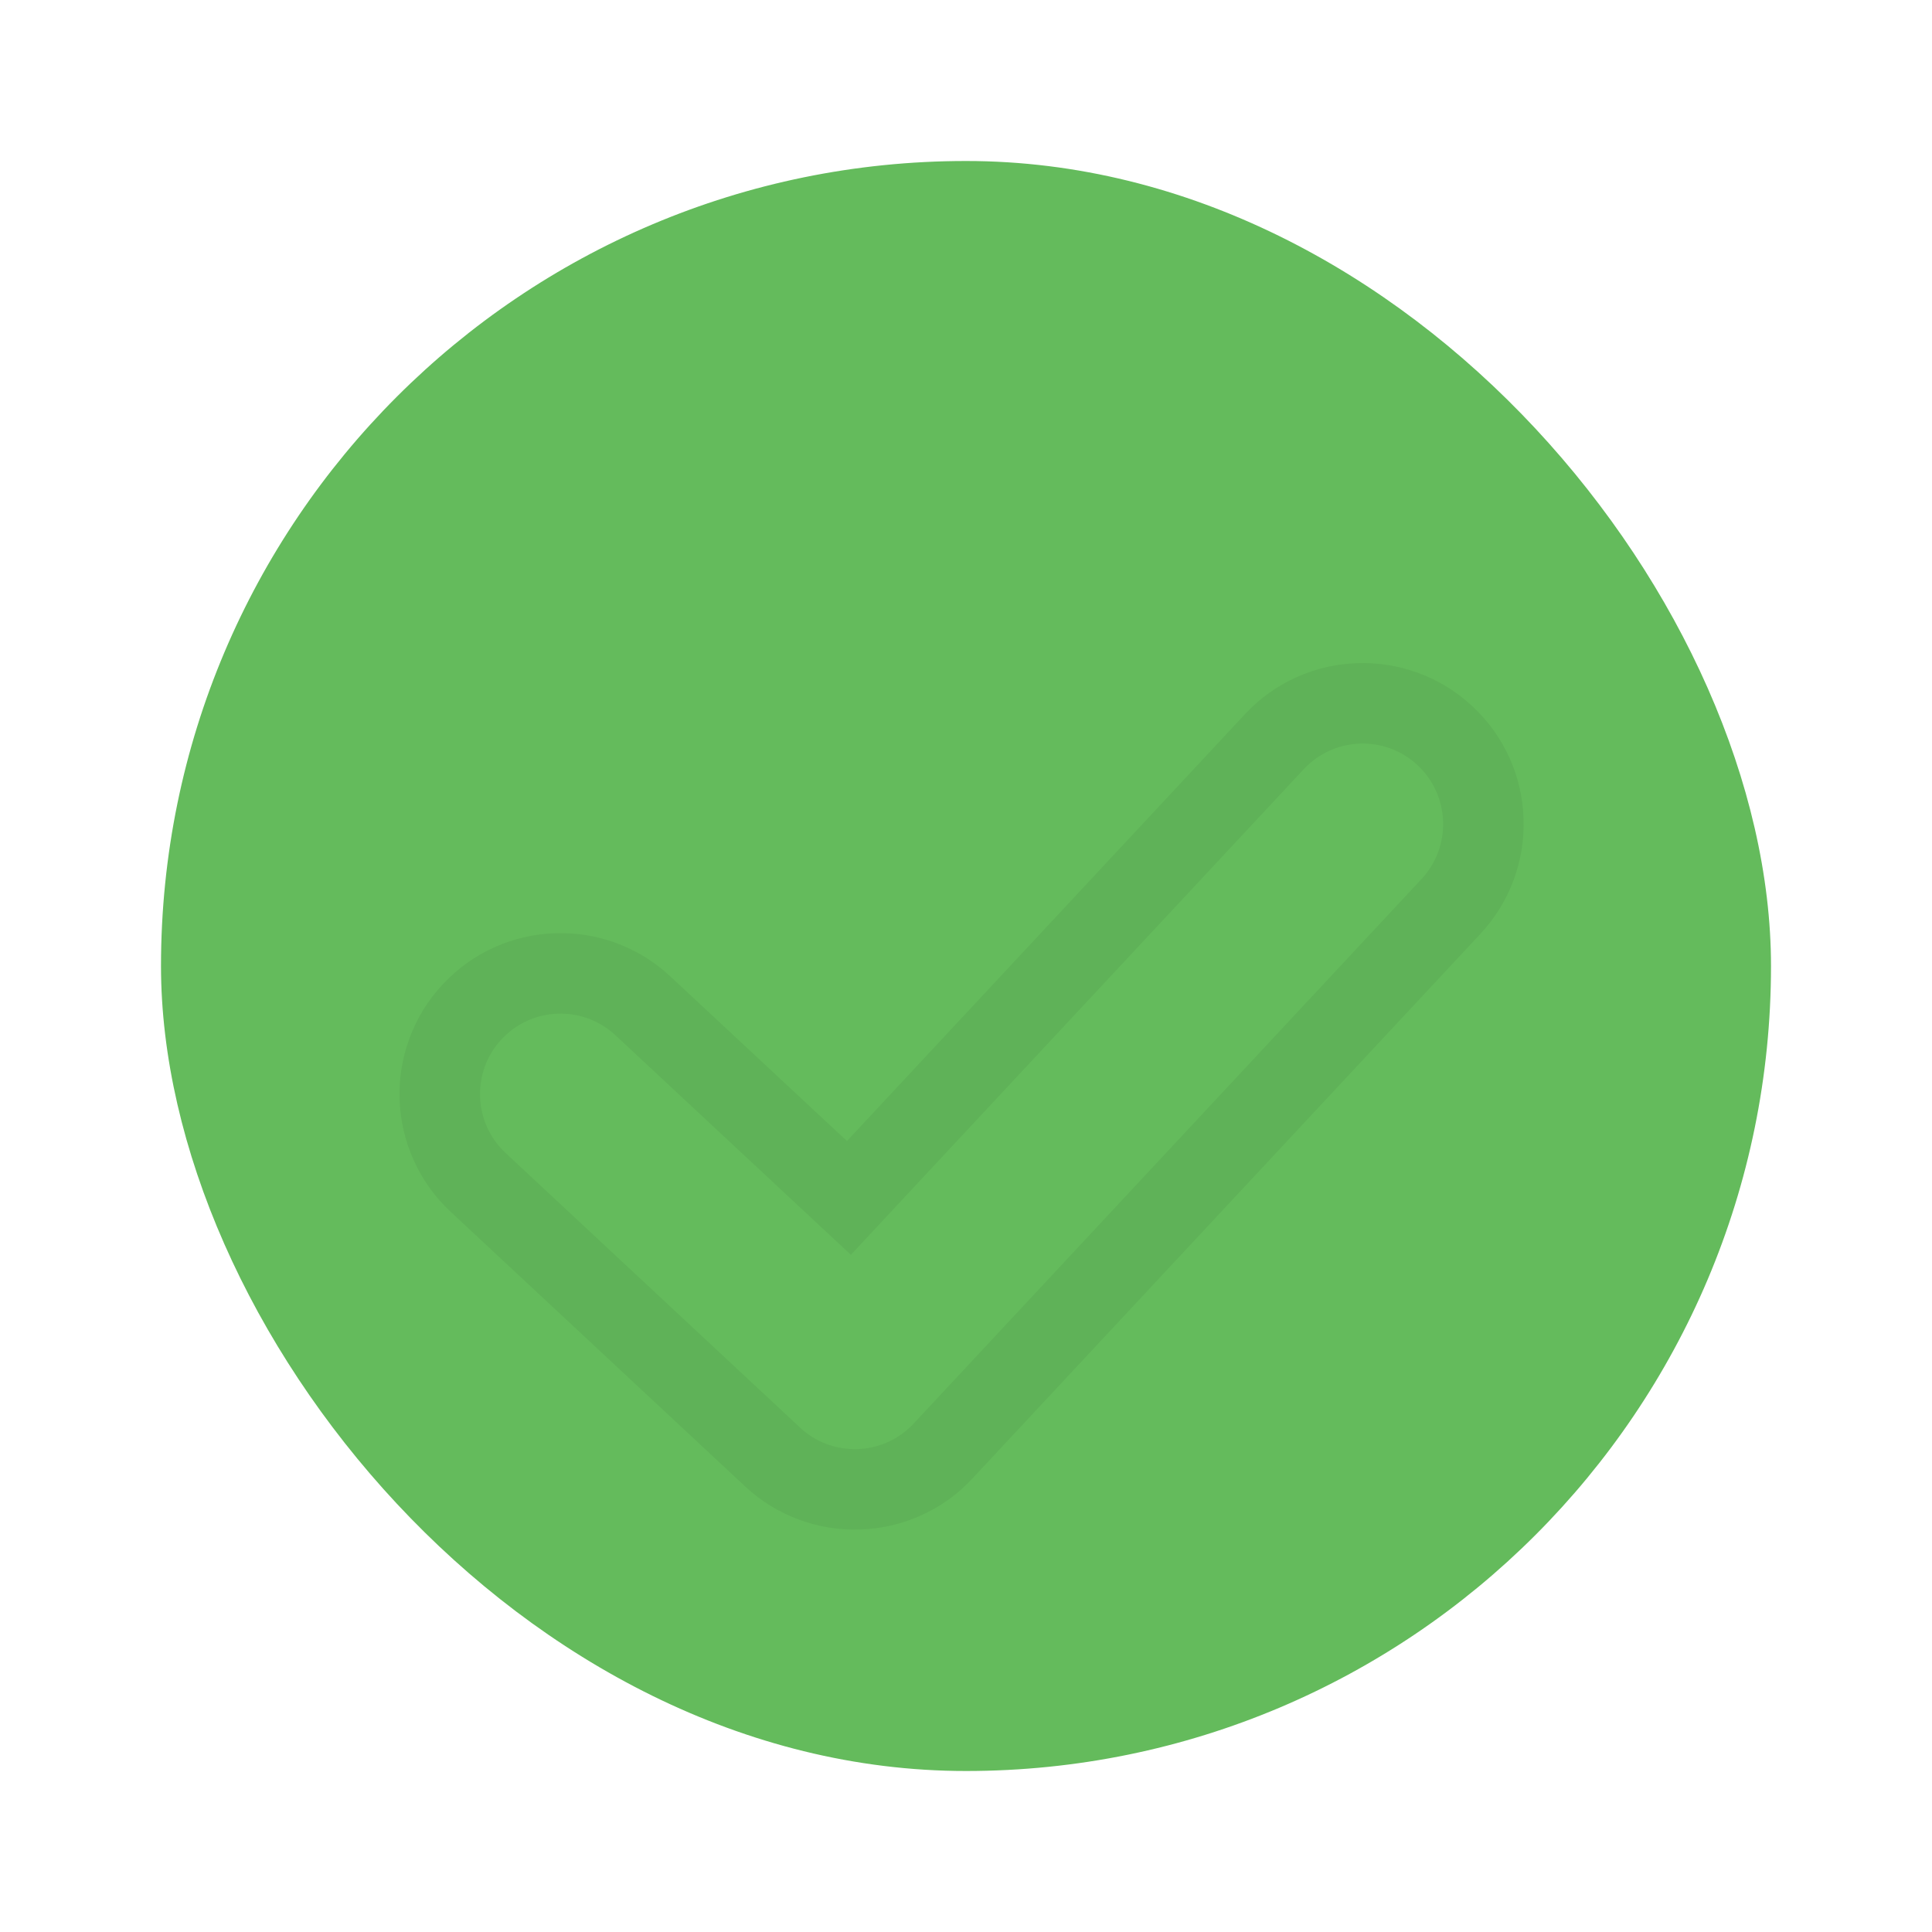 <svg width="24" height="24" viewBox="0 0 24 24" fill="none" xmlns="http://www.w3.org/2000/svg" xmlns:xlink="http://www.w3.org/1999/xlink">
	<desc>
			Created with Pixso.
	</desc>
	<defs>
		<filter id="filter_67_703_dd" x="2.963" y="6.237" width="17.965" height="14.765" filterUnits="userSpaceOnUse" color-interpolation-filters="sRGB">
			<feFlood flood-opacity="0" result="BackgroundImageFix"/>
			<feColorMatrix in="SourceAlpha" type="matrix" values="0 0 0 0 0 0 0 0 0 0 0 0 0 0 0 0 0 0 127 0" result="hardAlpha"/>
			<feOffset dx="0.049" dy="1.413"/>
			<feGaussianBlur stdDeviation="0.667"/>
			<feComposite in2="hardAlpha" operator="out" k2="-1" k3="1"/>
			<feColorMatrix type="matrix" values="0 0 0 0 0 0 0 0 0 0 0 0 0 0 0 0 0 0 0.1 0"/>
			<feBlend mode="normal" in2="BackgroundImageFix" result="effect_dropShadow_1"/>
			<feBlend mode="normal" in="SourceGraphic" in2="effect_dropShadow_1" result="shape"/>
		</filter>
	</defs>
	<rect x="2" y="2" rx="10" width="20" height="20" fill="#64BB5C" fill-opacity="1"/>
	<g filter="url(#filter_67_703_dd)">
		<mask id="mask_67_703" fill="white">
			<path d="M17.56 8.092C17.157 7.716 16.524 7.738 16.147 8.142L10.521 14.175L7.596 11.447C7.192 11.071 6.559 11.092 6.182 11.497C5.806 11.9 5.828 12.533 6.232 12.91L9.865 16.298C9.873 16.305 9.88 16.313 9.888 16.32C10.089 16.508 10.347 16.596 10.602 16.588C10.859 16.58 11.113 16.473 11.302 16.27C11.309 16.263 11.316 16.255 11.323 16.247L17.61 9.506C17.986 9.102 17.964 8.469 17.56 8.092Z" clip-rule="evenodd" fill="" fill-opacity="1" fill-rule="evenodd"/>
		</mask>
		<path d="M17.56 8.092C17.157 7.716 16.524 7.738 16.147 8.142L10.521 14.175L7.596 11.447C7.192 11.071 6.559 11.092 6.182 11.497C5.806 11.9 5.828 12.533 6.232 12.91L9.865 16.298C9.873 16.305 9.88 16.313 9.888 16.32C10.089 16.508 10.347 16.596 10.602 16.588C10.859 16.58 11.113 16.473 11.302 16.27C11.309 16.263 11.316 16.255 11.323 16.247L17.61 9.506C17.986 9.102 17.964 8.469 17.56 8.092Z" clip-rule="evenodd" fill="#FFFFFF" fill-opacity="1" fill-rule="evenodd" mask="url(#mask_67_703)"/>
		<path d="M18.705 8.007C18.595 7.761 18.44 7.545 18.242 7.361C18.044 7.176 17.819 7.037 17.565 6.945C17.321 6.856 17.069 6.816 16.809 6.825C16.548 6.834 16.299 6.891 16.062 6.997C15.816 7.107 15.6 7.261 15.416 7.459L10.472 12.761L8.278 10.716C8.08 10.531 7.854 10.393 7.601 10.3C7.357 10.211 7.104 10.171 6.844 10.18C6.584 10.189 6.335 10.246 6.097 10.352C5.851 10.462 5.636 10.617 5.451 10.815C5.266 11.013 5.128 11.238 5.035 11.492C4.946 11.736 4.906 11.988 4.915 12.248C4.924 12.508 4.982 12.758 5.088 12.995C5.198 13.241 5.352 13.457 5.55 13.641L9.172 17.019C9.183 17.03 9.195 17.041 9.206 17.051C9.403 17.235 9.628 17.373 9.88 17.466C10.123 17.555 10.375 17.596 10.634 17.587C10.896 17.579 11.145 17.522 11.384 17.416C11.631 17.306 11.848 17.151 12.033 16.952C12.044 16.941 12.054 16.93 12.064 16.918L18.341 10.188C18.526 9.989 18.664 9.764 18.757 9.511C18.846 9.266 18.886 9.014 18.877 8.754C18.868 8.493 18.811 8.244 18.705 8.007ZM11.323 16.247L17.61 9.506C17.986 9.102 17.964 8.469 17.56 8.092C17.157 7.716 16.524 7.738 16.147 8.142L11.203 13.443L10.521 14.175L7.596 11.447C7.192 11.071 6.559 11.092 6.182 11.497C5.806 11.9 5.828 12.533 6.232 12.91L9.865 16.298C9.873 16.305 9.88 16.313 9.888 16.32C10.089 16.508 10.347 16.596 10.602 16.588C10.859 16.58 11.113 16.473 11.302 16.27L11.323 16.247Z" clip-rule="evenodd" fill="#000000" fill-opacity="0.047" fill-rule="evenodd"/>
	</g>
</svg>
